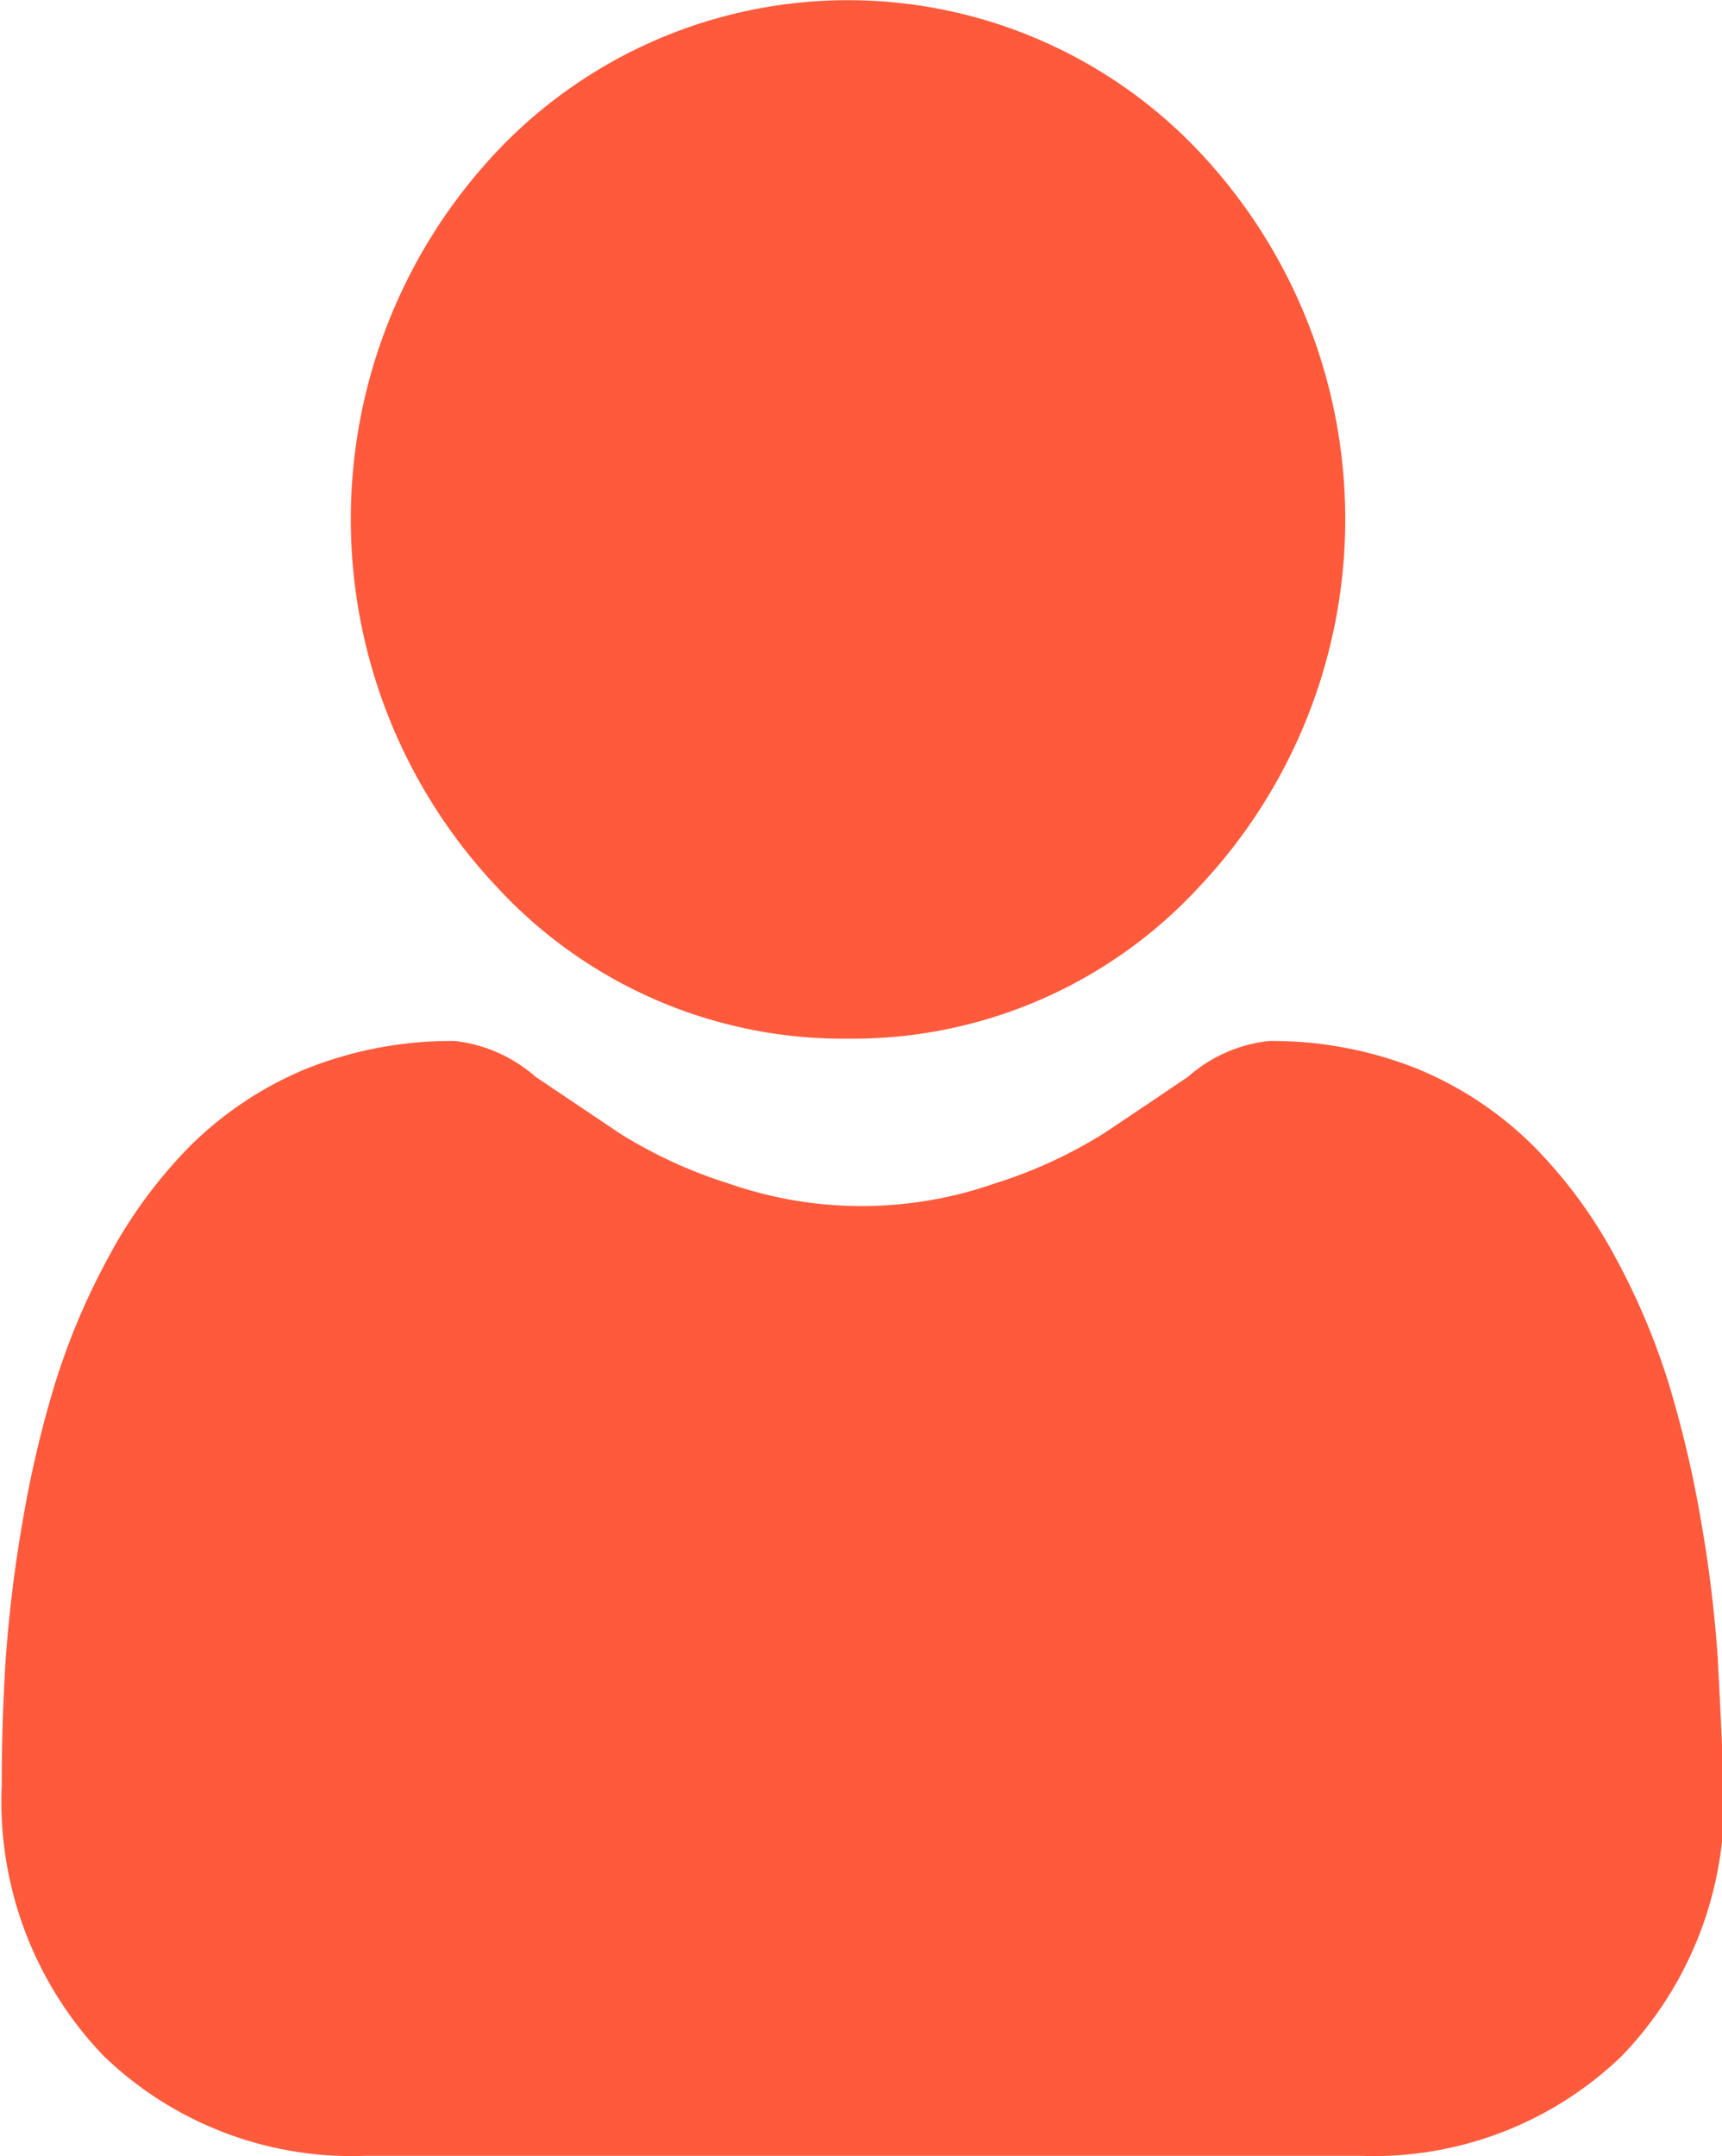 <svg id="Group_920" data-name="Group 920" xmlns="http://www.w3.org/2000/svg" width="8.911" height="11.153" viewBox="0 0 8.911 11.153">
  <path id="Path_3886" data-name="Path 3886" d="M46.388,506.224a2.438,2.438,0,0,0,1.819-.787,2.77,2.77,0,0,0,0-3.8,2.5,2.5,0,0,0-3.638,0,2.772,2.772,0,0,0,0,3.8A2.438,2.438,0,0,0,46.388,506.224Z" transform="translate(-42 -500.851)" fill="#ff5a3c"/>
  <path id="Path_3887" data-name="Path 3887" d="M50.889,509.427a6.81,6.81,0,0,0-.086-.705,5.847,5.847,0,0,0-.166-.708,3.586,3.586,0,0,0-.279-.661,2.485,2.485,0,0,0-.421-.572,1.855,1.855,0,0,0-.6-.4,2.023,2.023,0,0,0-.771-.145.758.758,0,0,0-.418.185c-.126.085-.272.184-.436.293a2.439,2.439,0,0,1-.564.259,2.088,2.088,0,0,1-1.378,0,2.43,2.43,0,0,1-.563-.259l-.436-.293a.761.761,0,0,0-.418-.185,2.02,2.02,0,0,0-.771.145,1.86,1.86,0,0,0-.6.4,2.482,2.482,0,0,0-.42.572,3.586,3.586,0,0,0-.279.661,5.664,5.664,0,0,0-.166.708,7.076,7.076,0,0,0-.087.705c-.014.214-.021.435-.021.659a1.9,1.9,0,0,0,.527,1.4,1.85,1.85,0,0,0,1.357.517h5.143a1.85,1.85,0,0,0,1.357-.517,1.893,1.893,0,0,0,.527-1.4C50.911,509.861,50.9,509.639,50.889,509.427Z" transform="translate(-42 -500.851)" fill="#ff5a3c"/>
</svg>
